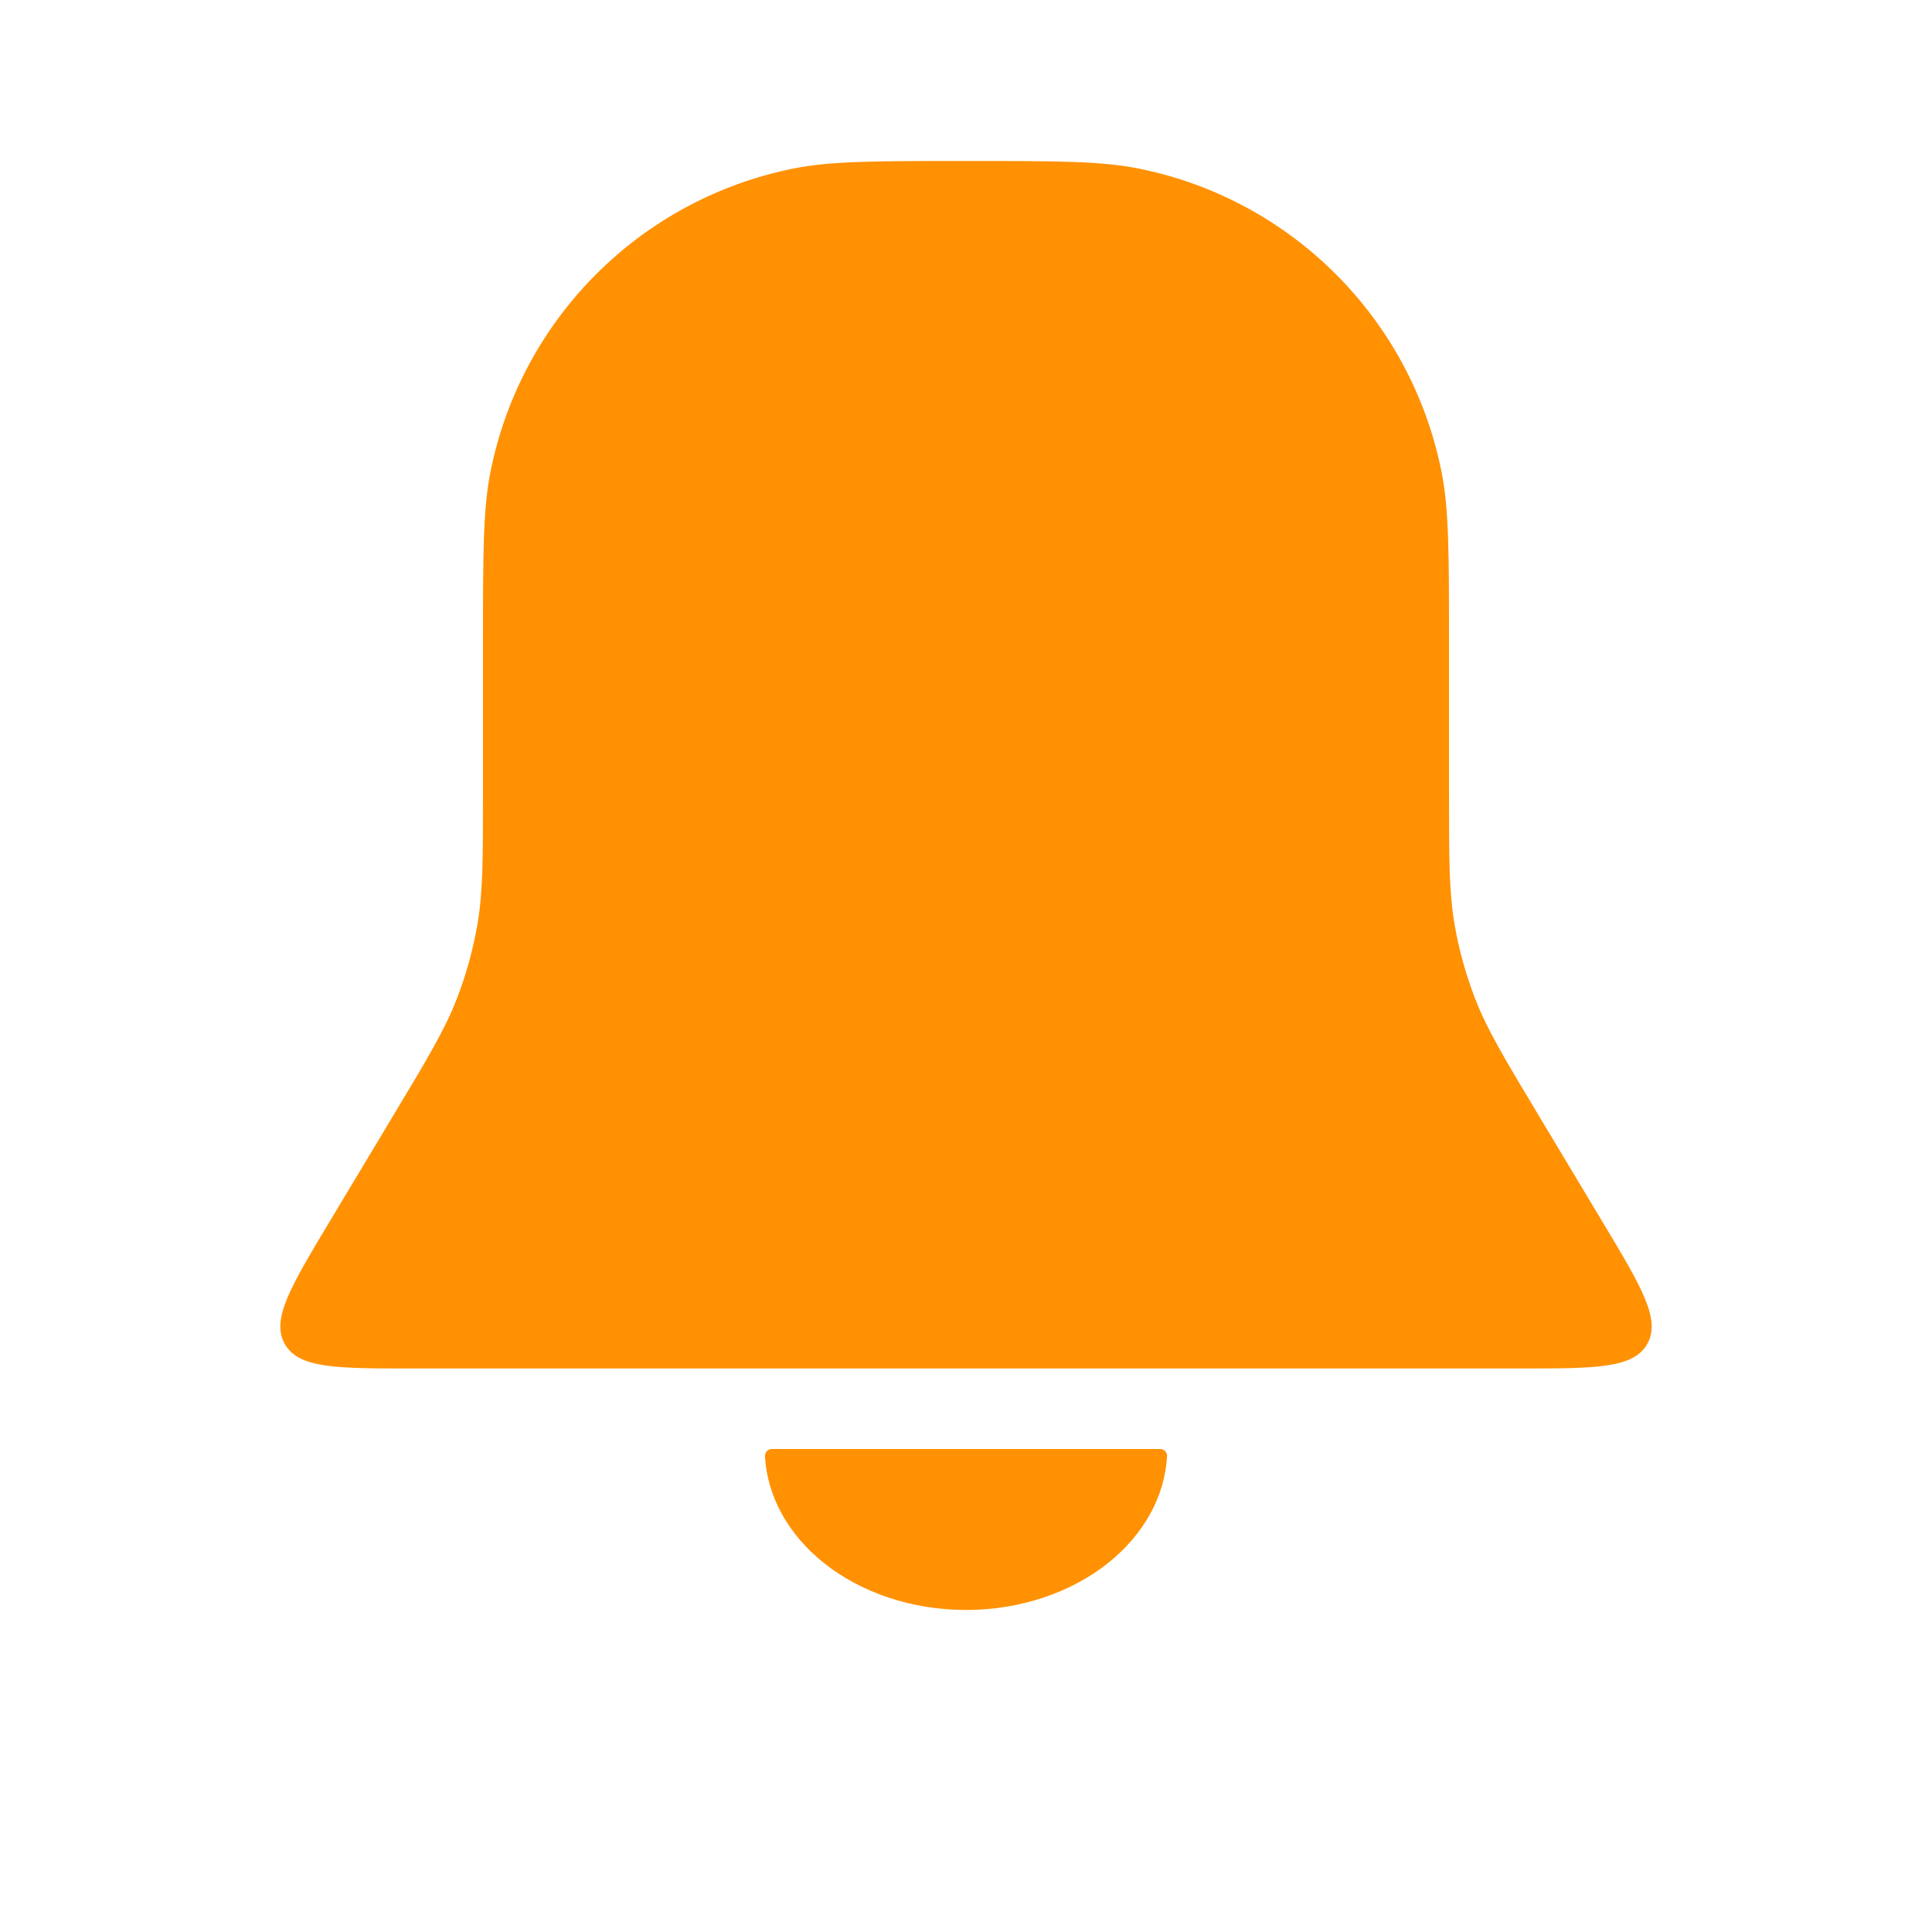 <svg width="40" height="40" viewBox="0 0 40 40" fill="none" xmlns="http://www.w3.org/2000/svg">
<path d="M10 13.333C10 11.475 10 10.545 10.154 9.773C10.785 6.599 13.266 4.118 16.439 3.487C17.212 3.333 18.141 3.333 20 3.333C21.858 3.333 22.788 3.333 23.561 3.487C26.734 4.118 29.215 6.599 29.846 9.773C30 10.545 30 11.475 30 13.333V16.385C30 17.774 30 18.468 30.116 19.142C30.206 19.666 30.349 20.18 30.541 20.676C30.788 21.314 31.145 21.909 31.86 23.1L33.182 25.304C33.988 26.647 34.391 27.319 34.104 27.826C33.817 28.333 33.034 28.333 31.468 28.333H8.532C6.966 28.333 6.183 28.333 5.896 27.826C5.609 27.319 6.012 26.647 6.817 25.304L8.14 23.1C8.855 21.909 9.212 21.314 9.459 20.676C9.651 20.18 9.793 19.666 9.884 19.143C10 18.468 10 17.774 10 16.385V13.333Z" fill="#FF9103"/>
<path d="M24.017 30C24.1 30 24.167 30.067 24.163 30.15C24.116 30.98 23.683 31.767 22.946 32.357C22.165 32.982 21.105 33.333 20 33.333C18.895 33.333 17.835 32.982 17.054 32.357C16.317 31.767 15.884 30.98 15.838 30.15C15.833 30.067 15.901 30 15.983 30L20 30L24.017 30Z" fill="#FF9103"/>
</svg>
